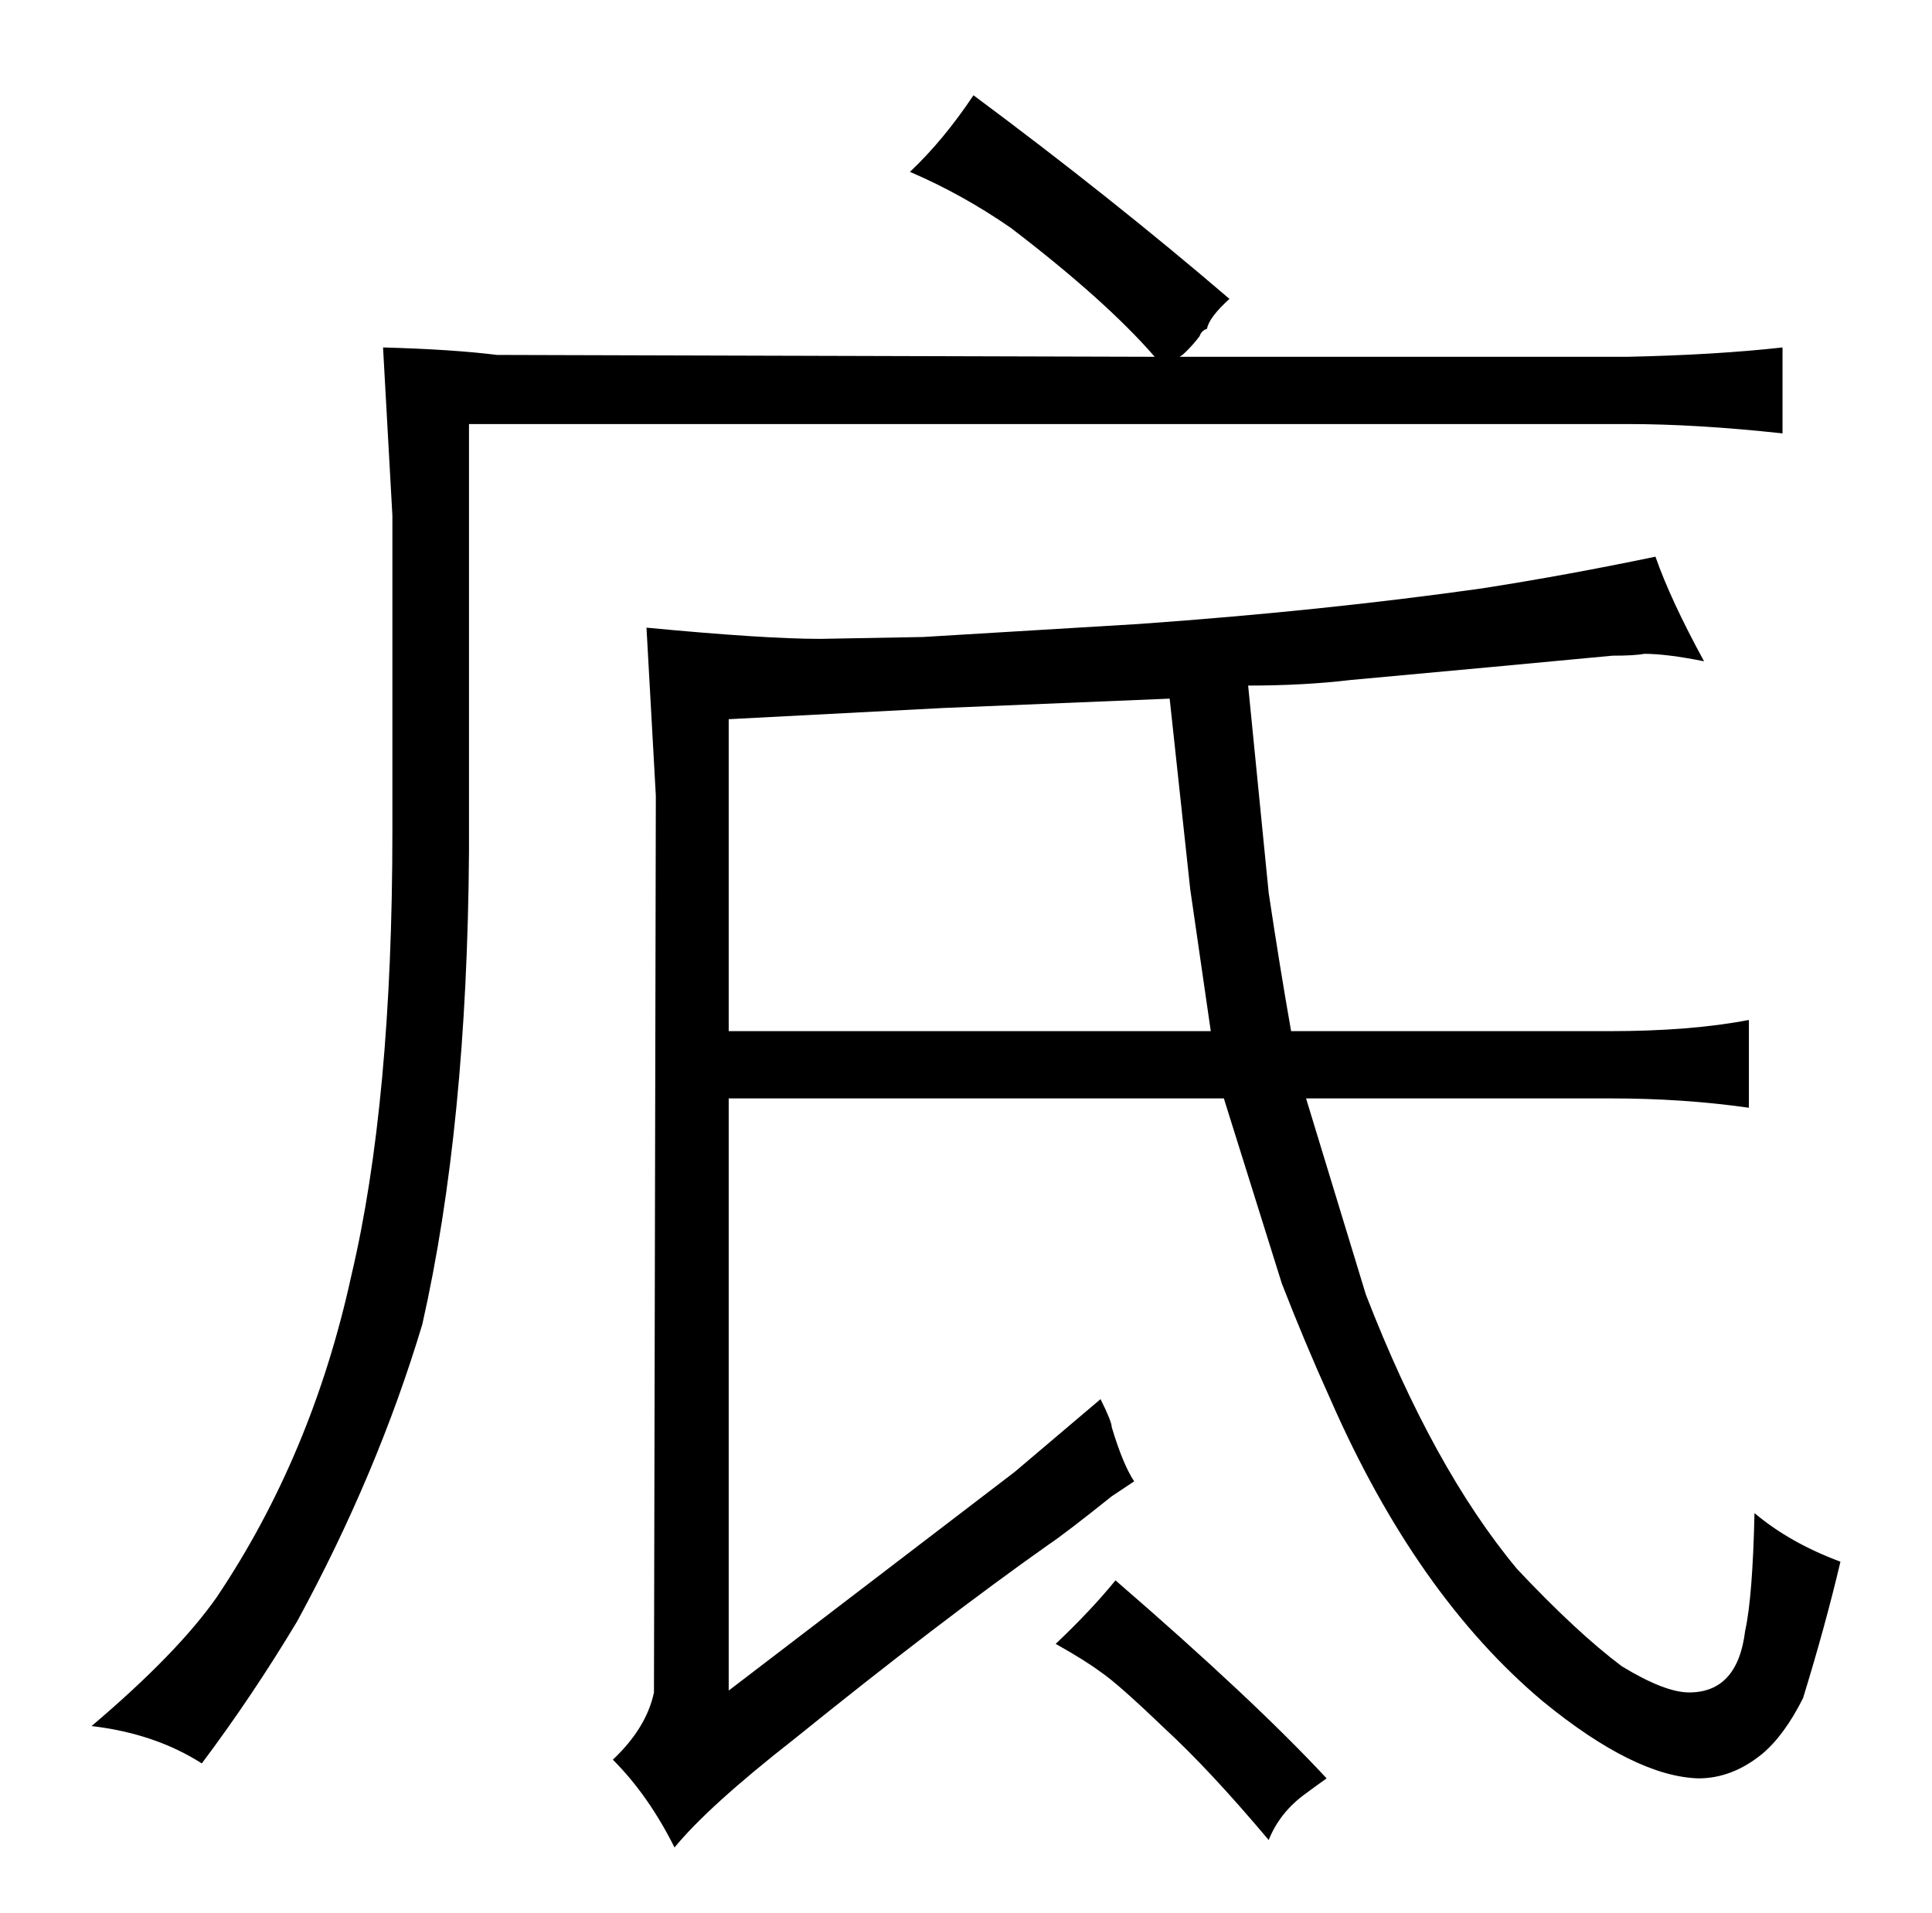 <?xml version="1.0" standalone="no"?>
<!DOCTYPE svg PUBLIC "-//W3C//DTD SVG 1.1//EN" "http://www.w3.org/Graphics/SVG/1.1/DTD/svg11.dtd" >
<svg xmlns="http://www.w3.org/2000/svg" xmlns:xlink="http://www.w3.org/1999/xlink" version="1.1" viewBox="-10 0 1034 1024">
  <g transform="matrix(1 0 0 -1 0 820)">
   <path fill="currentColor"
d="M241 593h620q37 0 83 -5v46q-36 -4 -83 -5h-240q1 0 4 3q4 4 7 8q1 3 4 4q1 6 12 16q-63 54 -137 109q-16 -24 -34 -41q28 -12 54 -30q51 -39 77 -69l-352 1q-24 3 -61 4l5 -90v-169q0 -145 -22 -238q-21 -96 -72 -172q-21 -30 -67 -69q34 -4 59 -20q27 36 51 76
q43 79 67 159q24 106 25 253v229zM597 27q-6 9 -12 29q0 3 -6 15l-46 -39l-153 -117v317h265l31 -99q12 -31 26 -62q46 -105 114 -162q49 -40 83 -41q18 0 34 13q12 10 22 30q12 39 20 73q-27 10 -46 26q-1 -45 -5 -63q-4 -33 -30 -33q-13 0 -36 14q-24 18 -56 52
q-45 54 -81 147l-32 105h163q39 0 74 -5v47q-31 -6 -75 -6h-170q-6 34 -12 74l-11 111q30 0 55 3l76 7l64 6q12 0 17 1q12 0 32 -4q-18 33 -26 56q-48 -10 -93 -17q-85 -12 -183 -19l-116 -7l-55 -1q-30 0 -93 6l5 -90l-1 -480q-4 -19 -22 -36q19 -19 33 -47q18 22 64 58
q78 63 136 104q9 6 34 26zM380 268v167l115 6l121 5l11 -102l11 -76h-258zM555 -60q16 -9 24 -15q9 -6 34 -30q24 -22 56 -60q6 15 20 25q4 3 11 8q-39 42 -113 106q-13 -16 -32 -34v0z" />
  </g>

</svg>
